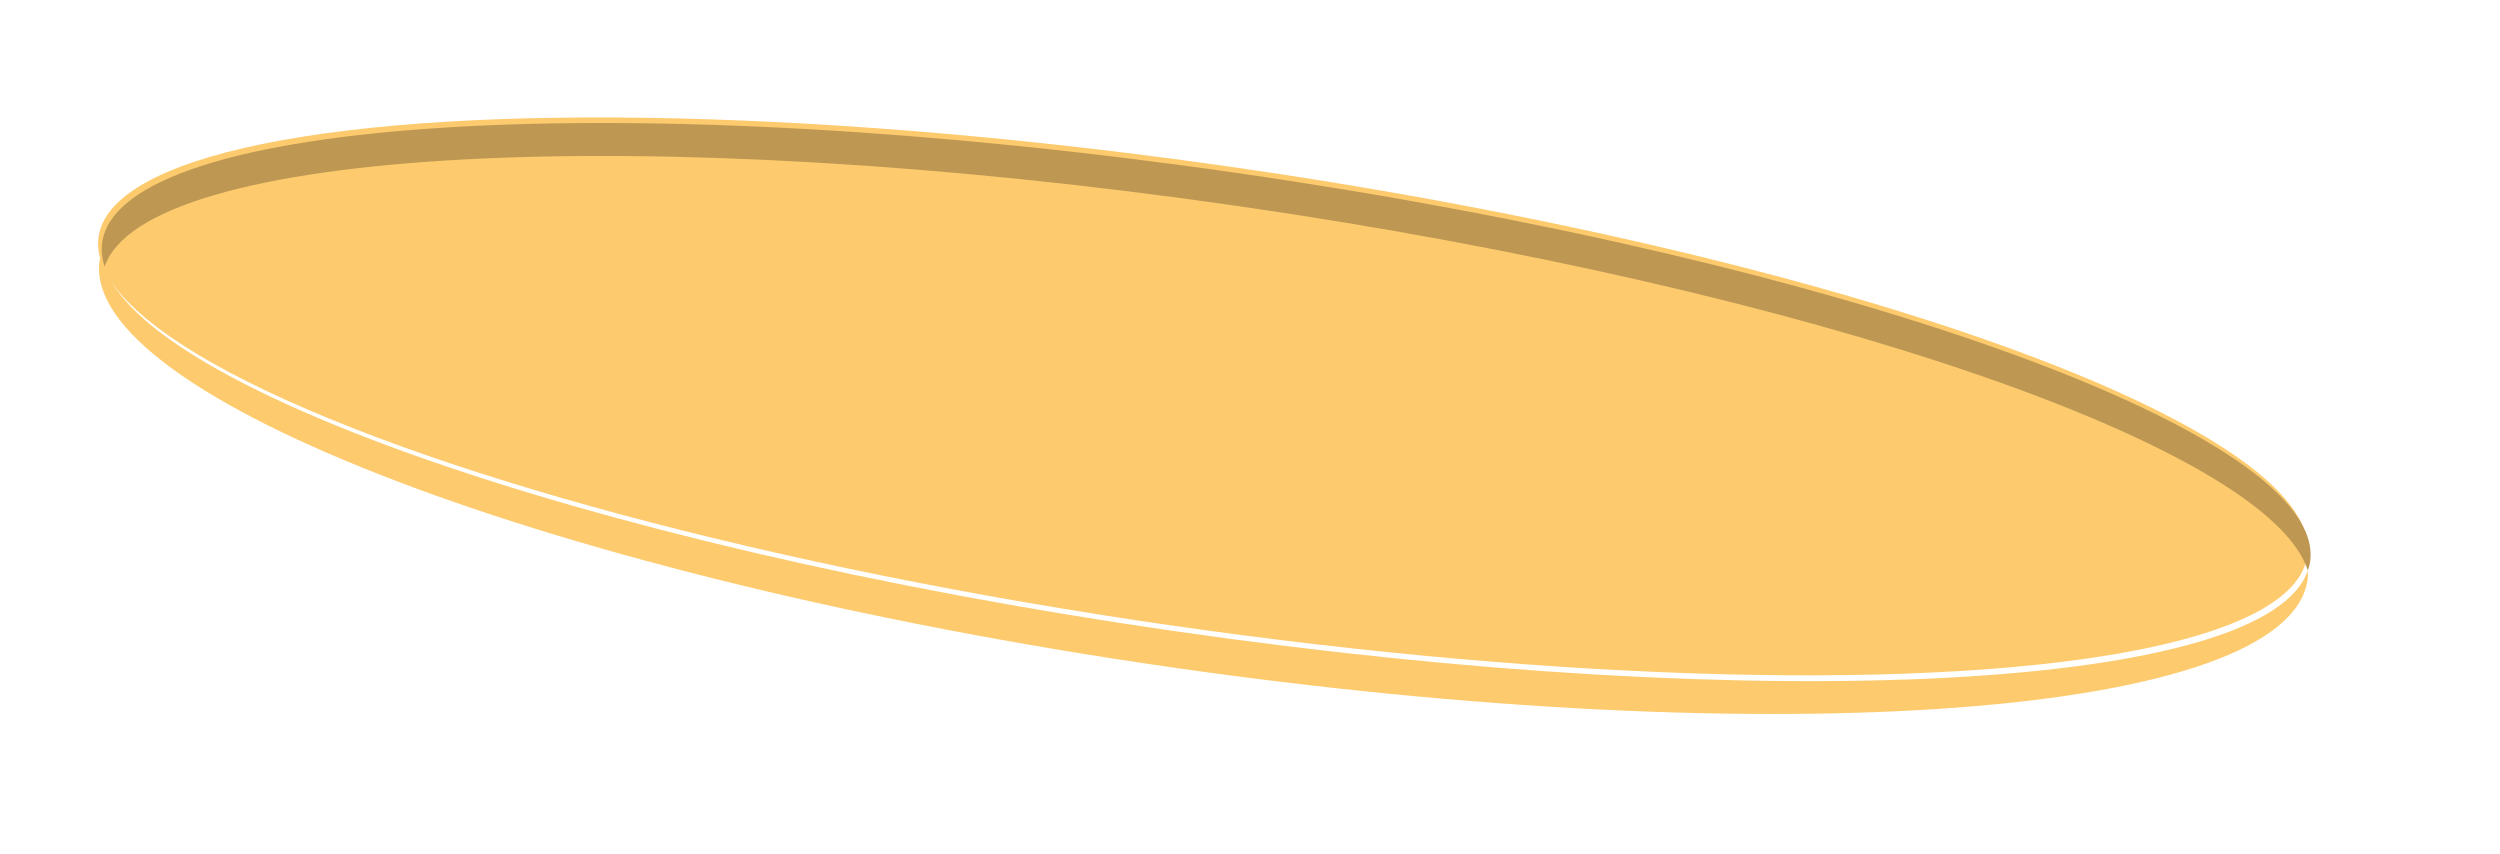 <?xml version="1.0" encoding="utf-8"?>
<!-- Generator: Adobe Illustrator 16.0.0, SVG Export Plug-In . SVG Version: 6.00 Build 0)  -->
<!DOCTYPE svg PUBLIC "-//W3C//DTD SVG 1.1//EN" "http://www.w3.org/Graphics/SVG/1.1/DTD/svg11.dtd">
<svg version="1.1" id="Layer_1" xmlns="http://www.w3.org/2000/svg" xmlns:xlink="http://www.w3.org/1999/xlink" x="0px" y="0px"
	 width="100px" height="34.141px" viewBox="632.013 34.141 100 34.141" enable-background="new 632.013 34.141 100 34.141"
	 xml:space="preserve">
<g>
	<g>
		<g opacity="0.1">
			
				<linearGradient id="SVGID_1_" gradientUnits="userSpaceOnUse" x1="535.179" y1="-780.769" x2="-423.07" y2="-780.769" gradientTransform="matrix(1 0 0 -1 420 -540.872)">
				<stop  offset="0" style="stop-color:#231F20;stop-opacity:0.2"/>
				<stop  offset="1" style="stop-color:#000000;stop-opacity:0.7"/>
			</linearGradient>
			<path fill="url(#SVGID_1_)" d="M0.996,232.797V247h387.25c-17.563-3.229-35.037-7.275-52.397-12.232"/>
		</g>
		
			<ellipse transform="matrix(0.143 -0.99 0.99 0.143 533.137 716.276)" fill="#FDCB6E" cx="680.263" cy="50.218" rx="9.246" ry="44.621"/>
		<path fill="#FDCB6E" d="M678.935,59.377c-23.823-3.443-42.673-10.169-42.841-15.188c-0.039,0.12-0.077,0.241-0.097,0.366
			c-0.788,5.446,18.344,12.729,42.731,16.258c24.388,3.524,44.797,1.973,45.588-3.479c0.018-0.126,0.013-0.252,0.011-0.379
			C722.742,61.722,702.767,62.824,678.935,59.377z"/>
		<path fill="#BE9853" d="M681.584,42.391c22.861,3.307,41.146,9.629,42.741,14.565c0.038-0.109,0.076-0.226,0.093-0.344
			c0.731-5.054-18.446-12.01-42.834-15.539c-24.389-3.529-44.752-2.295-45.482,2.759c-0.046,0.317-0.015,0.645,0.098,0.976
			C637.79,40.045,657.762,38.943,681.584,42.391z"/>
	</g>
</g>
</svg>
